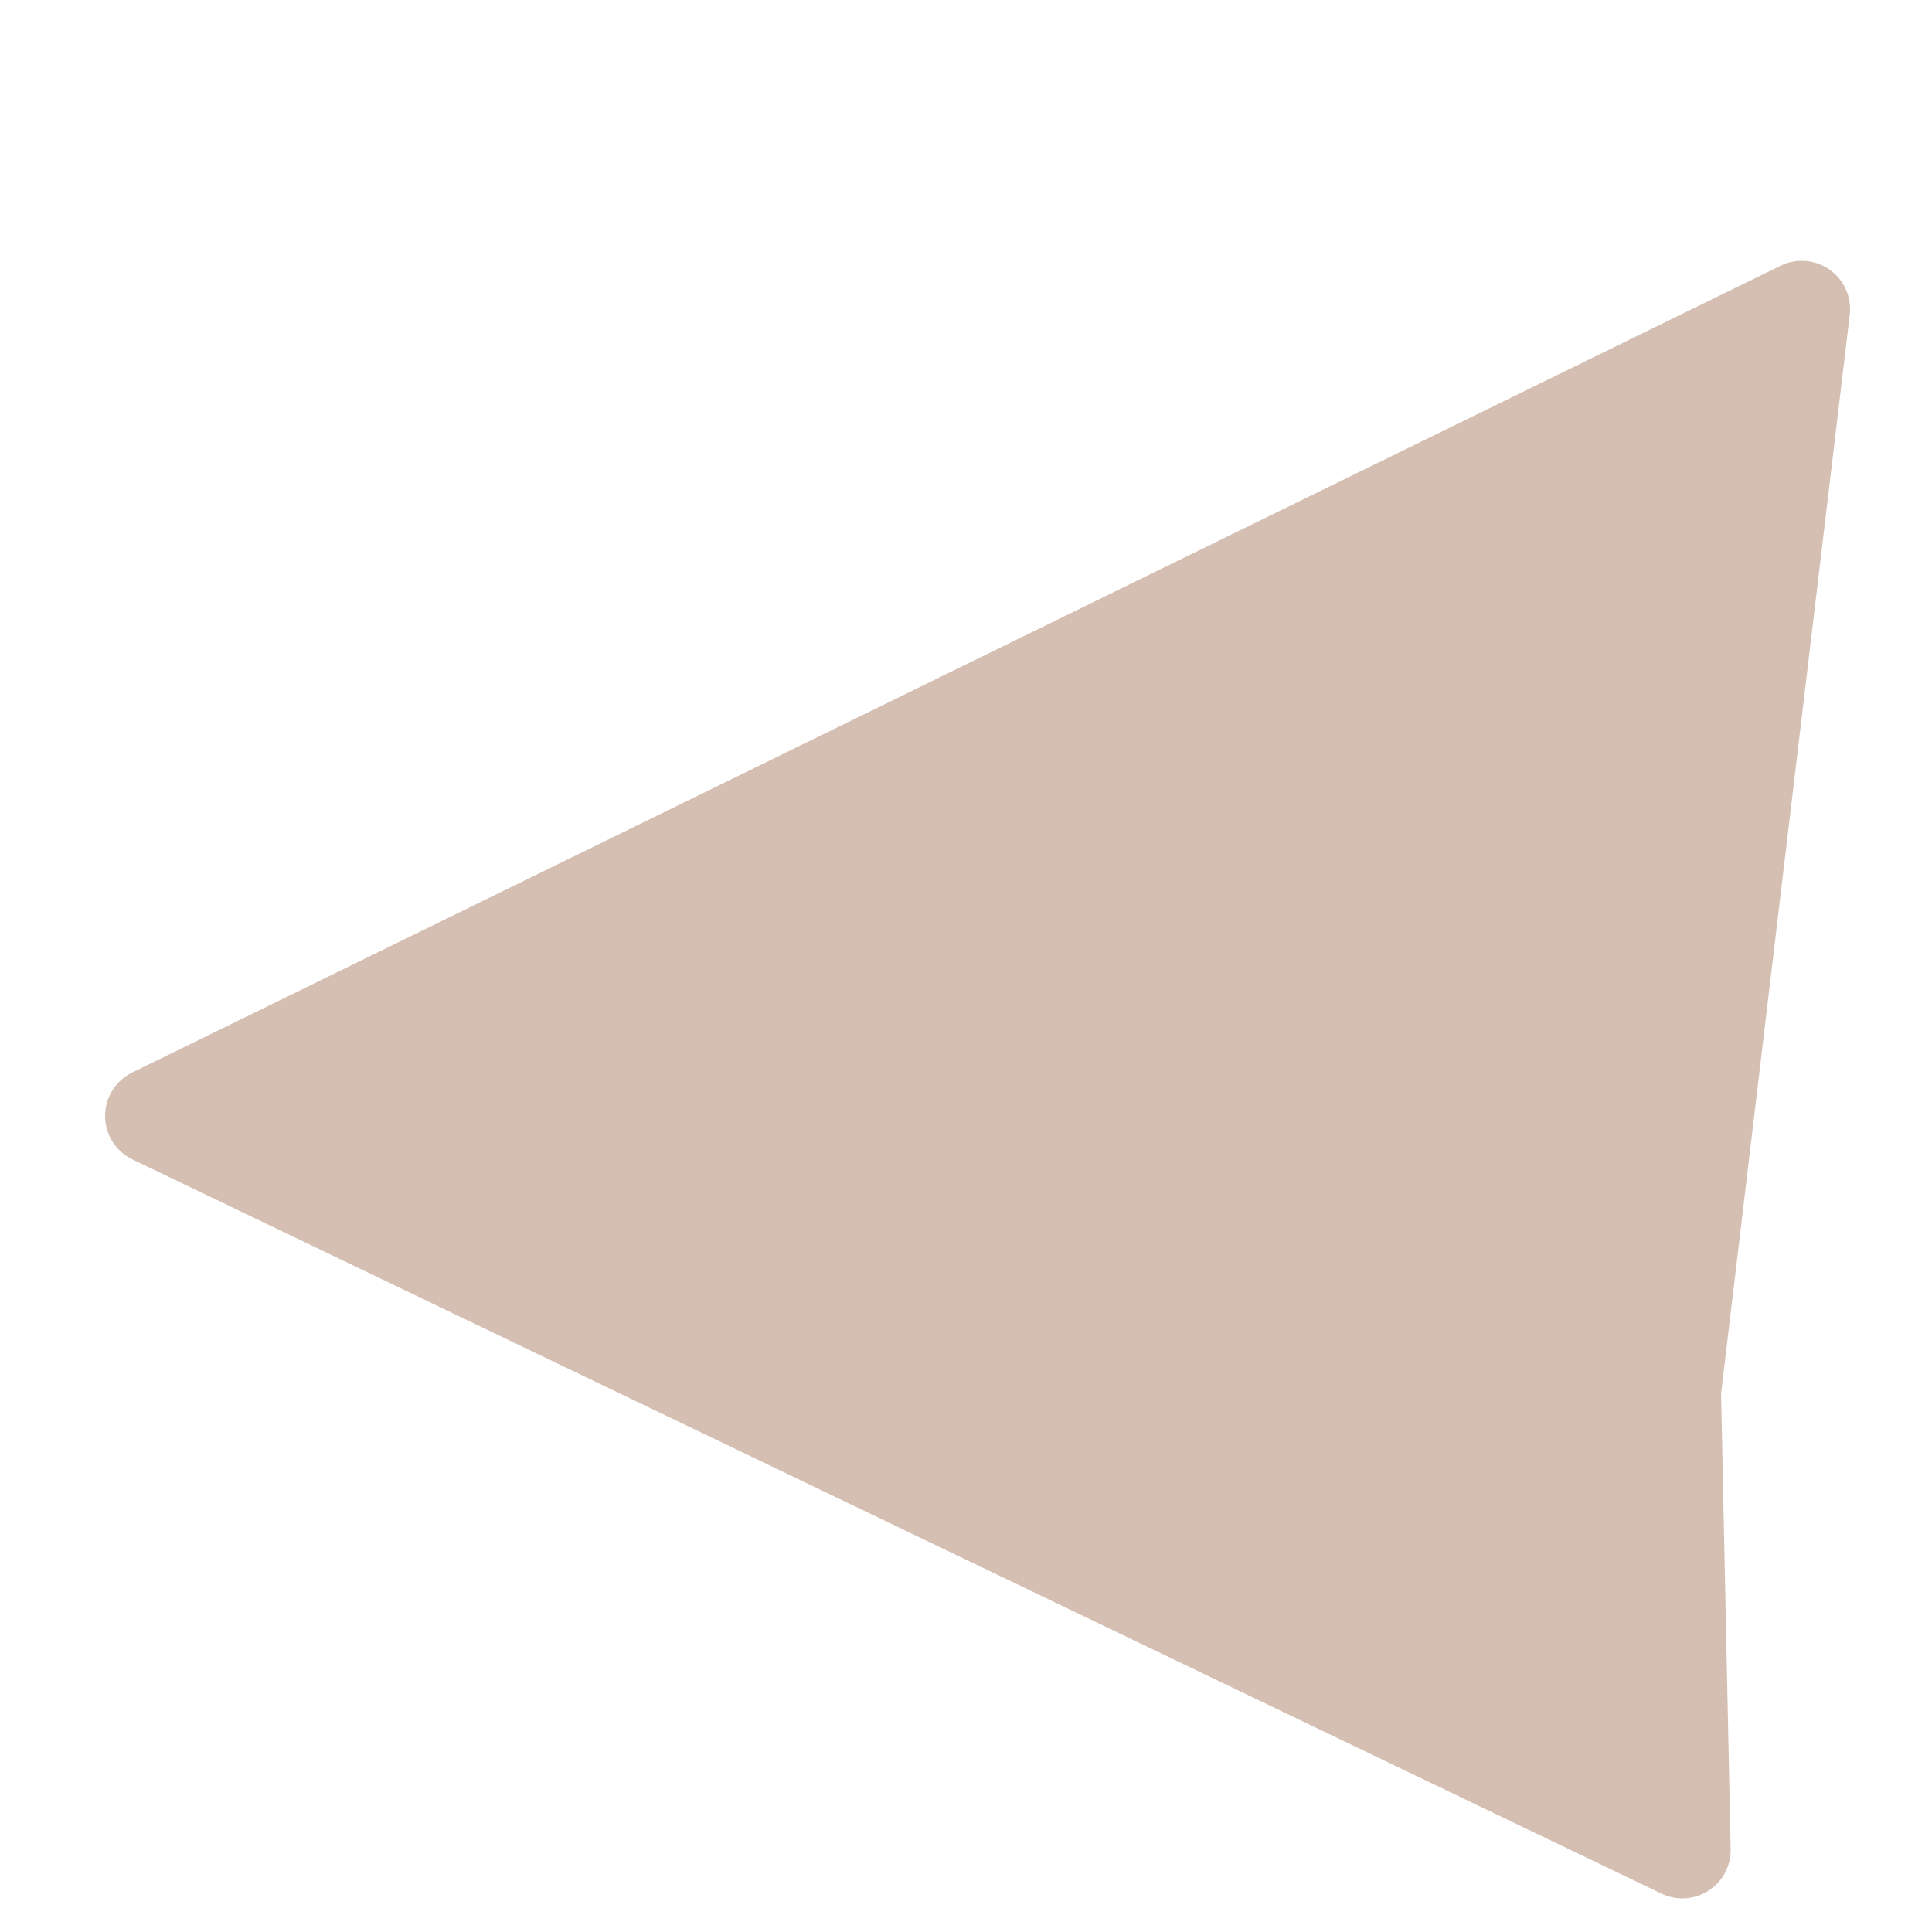 <?xml version="1.0" encoding="UTF-8" standalone="no"?><svg width='5' height='5' viewBox='0 0 5 5' fill='none' xmlns='http://www.w3.org/2000/svg'>
<path d='M0.397 2.888L4.354 4.788L4.329 3.6L4.663 0.8L0.397 2.888Z' fill='#D5BFB2' stroke='#D5BFB2' stroke-width='0.25' stroke-linecap='round' stroke-linejoin='round'/>
</svg>
